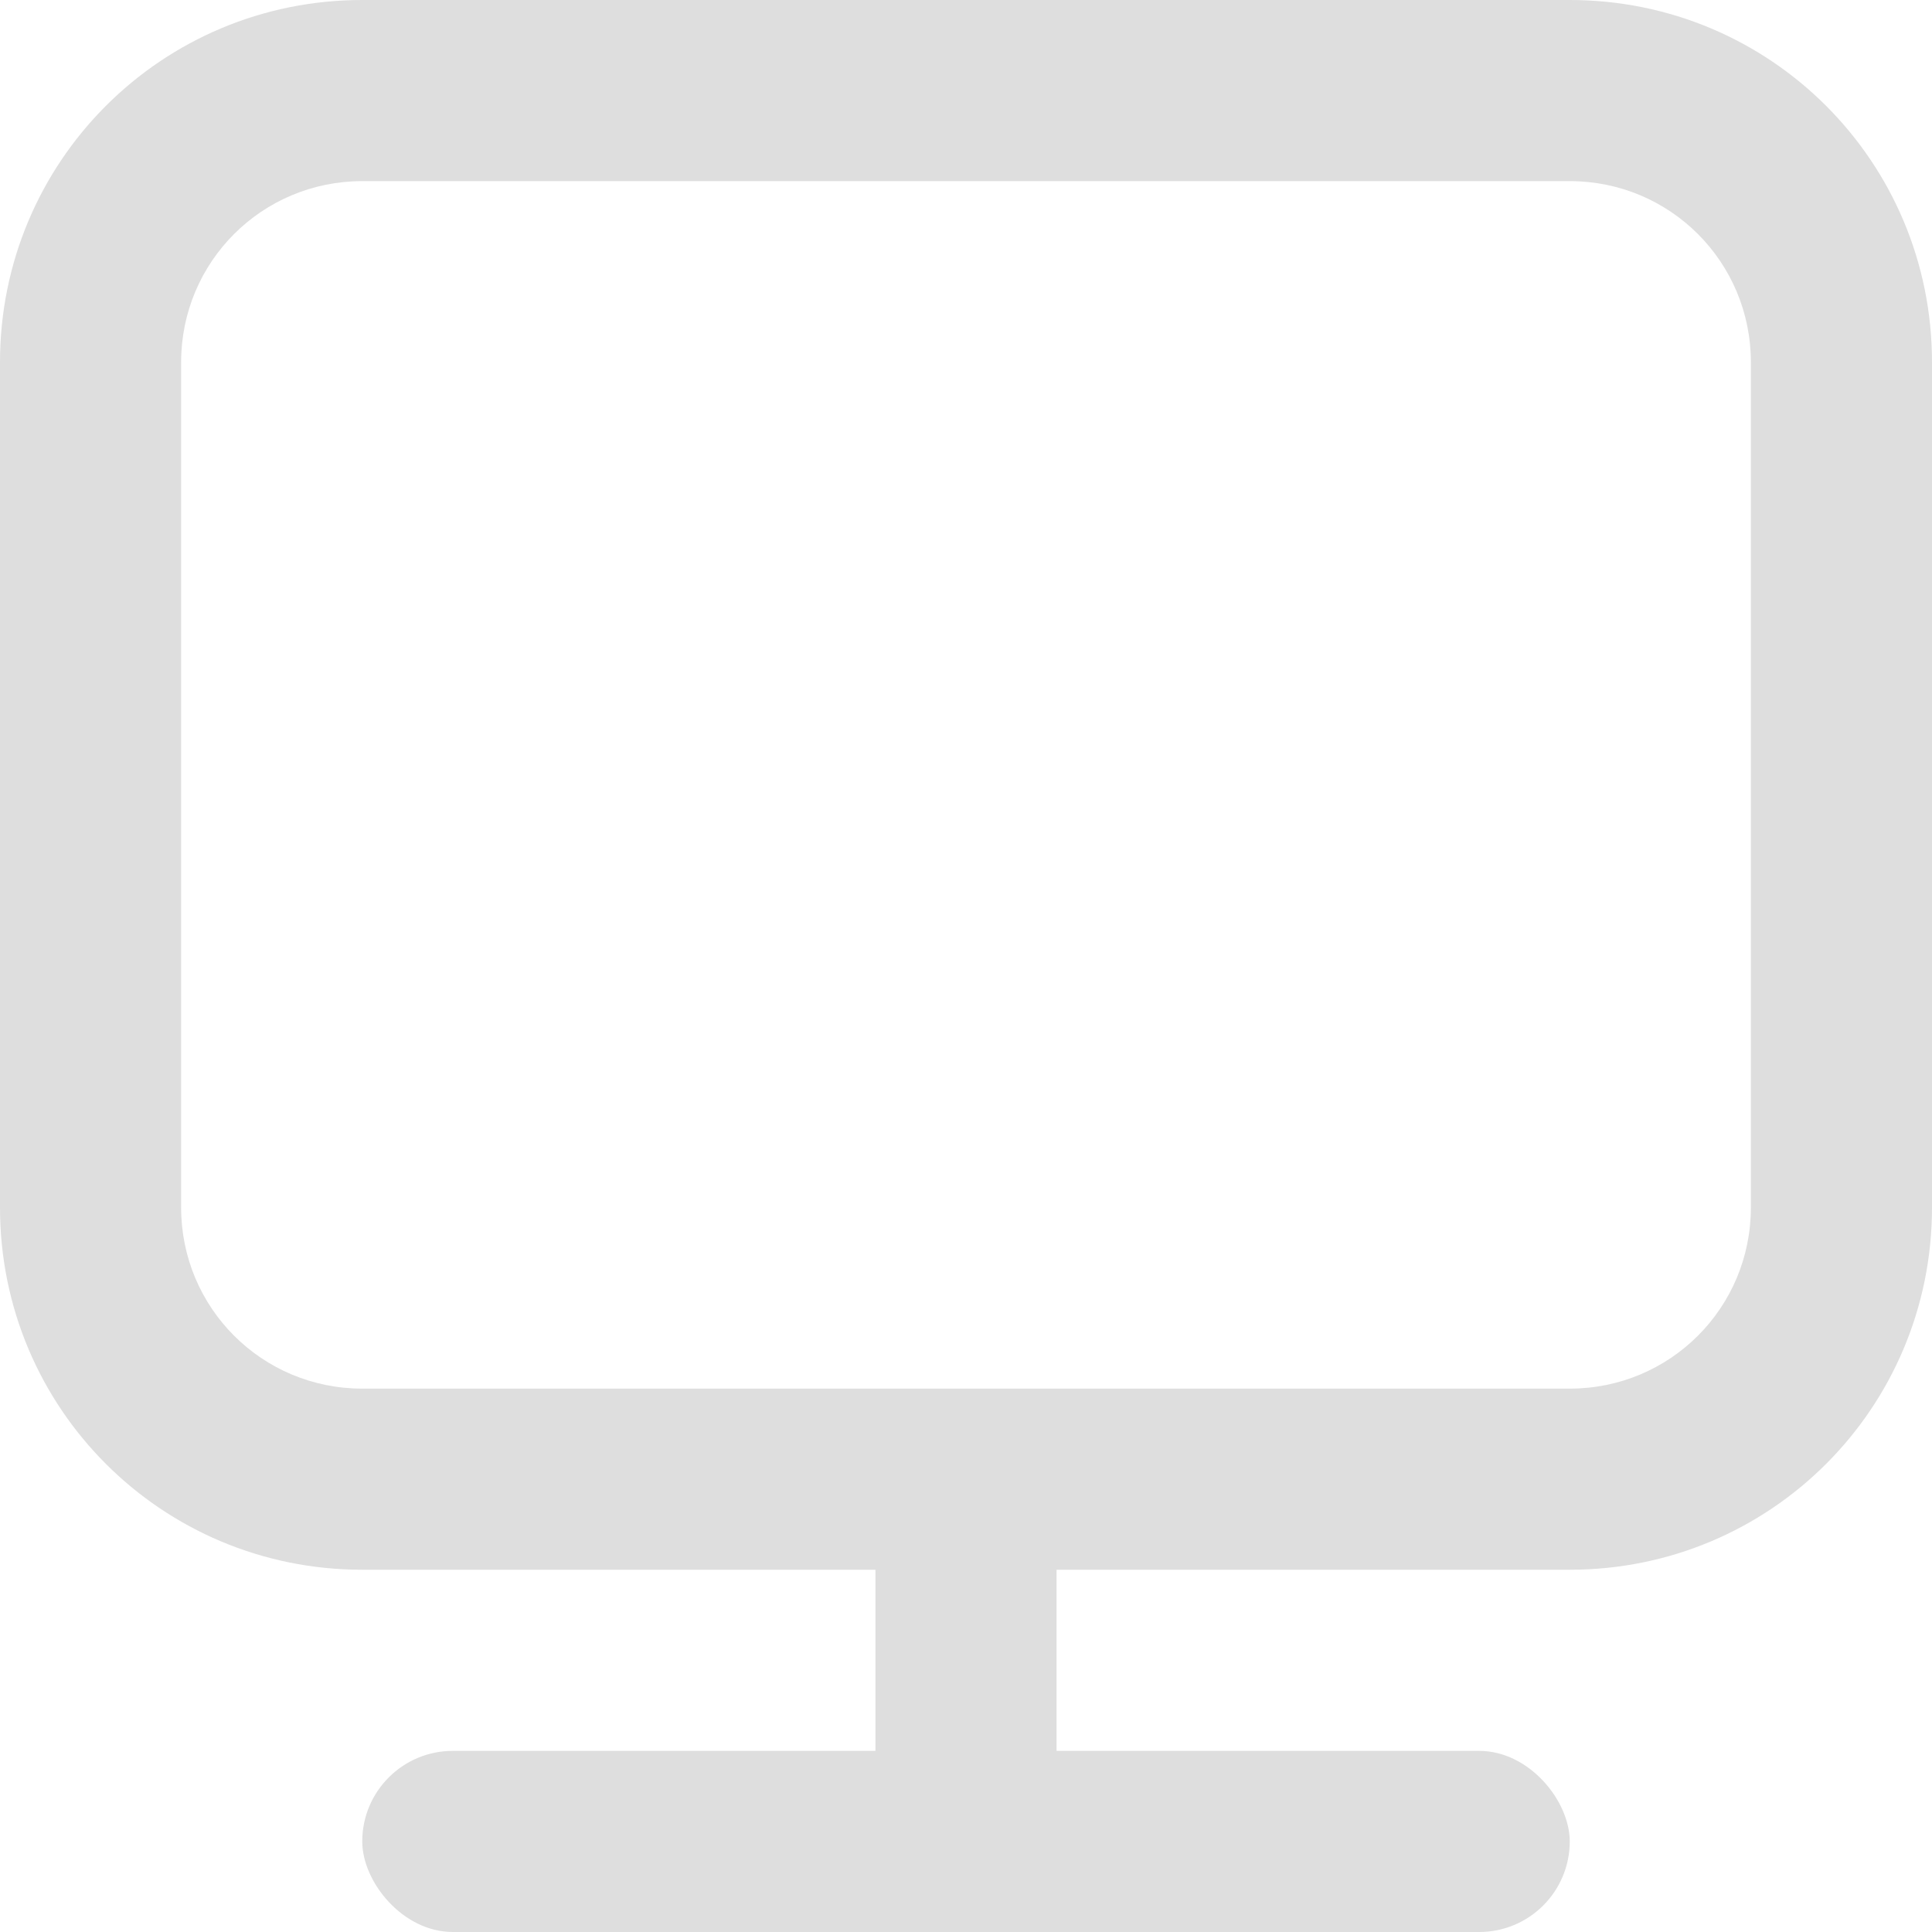<svg width="16" height="16" version="1.1" xmlns="http://www.w3.org/2000/svg">
 <path d="m3 0c-1.662 0-3 1.338-3 3v7c0 1.662 1.338 3 3 3h10c1.662 0 3-1.338 3-3v-7c0-1.662-1.338-3-3-3h-10zm0 1.5h10c0.831 0 1.5 0.669 1.5 1.5v7c0 0.831-0.669 1.5-1.5 1.5h-10c-0.831 0-1.5-0.669-1.5-1.5v-7c0-0.831 0.669-1.5 1.5-1.5z" fill="#dedede"/>
 <rect x="3" y="14.5" width="10" height="1.5" rx=".75" ry=".75" fill="#dedede"/>
 <rect x="7.25" y="12" width="1.5" height="4" rx=".75" ry=".75" fill="#dedede" stroke-linecap="round" stroke-linejoin="round" stroke-width=".839"/>
</svg>
